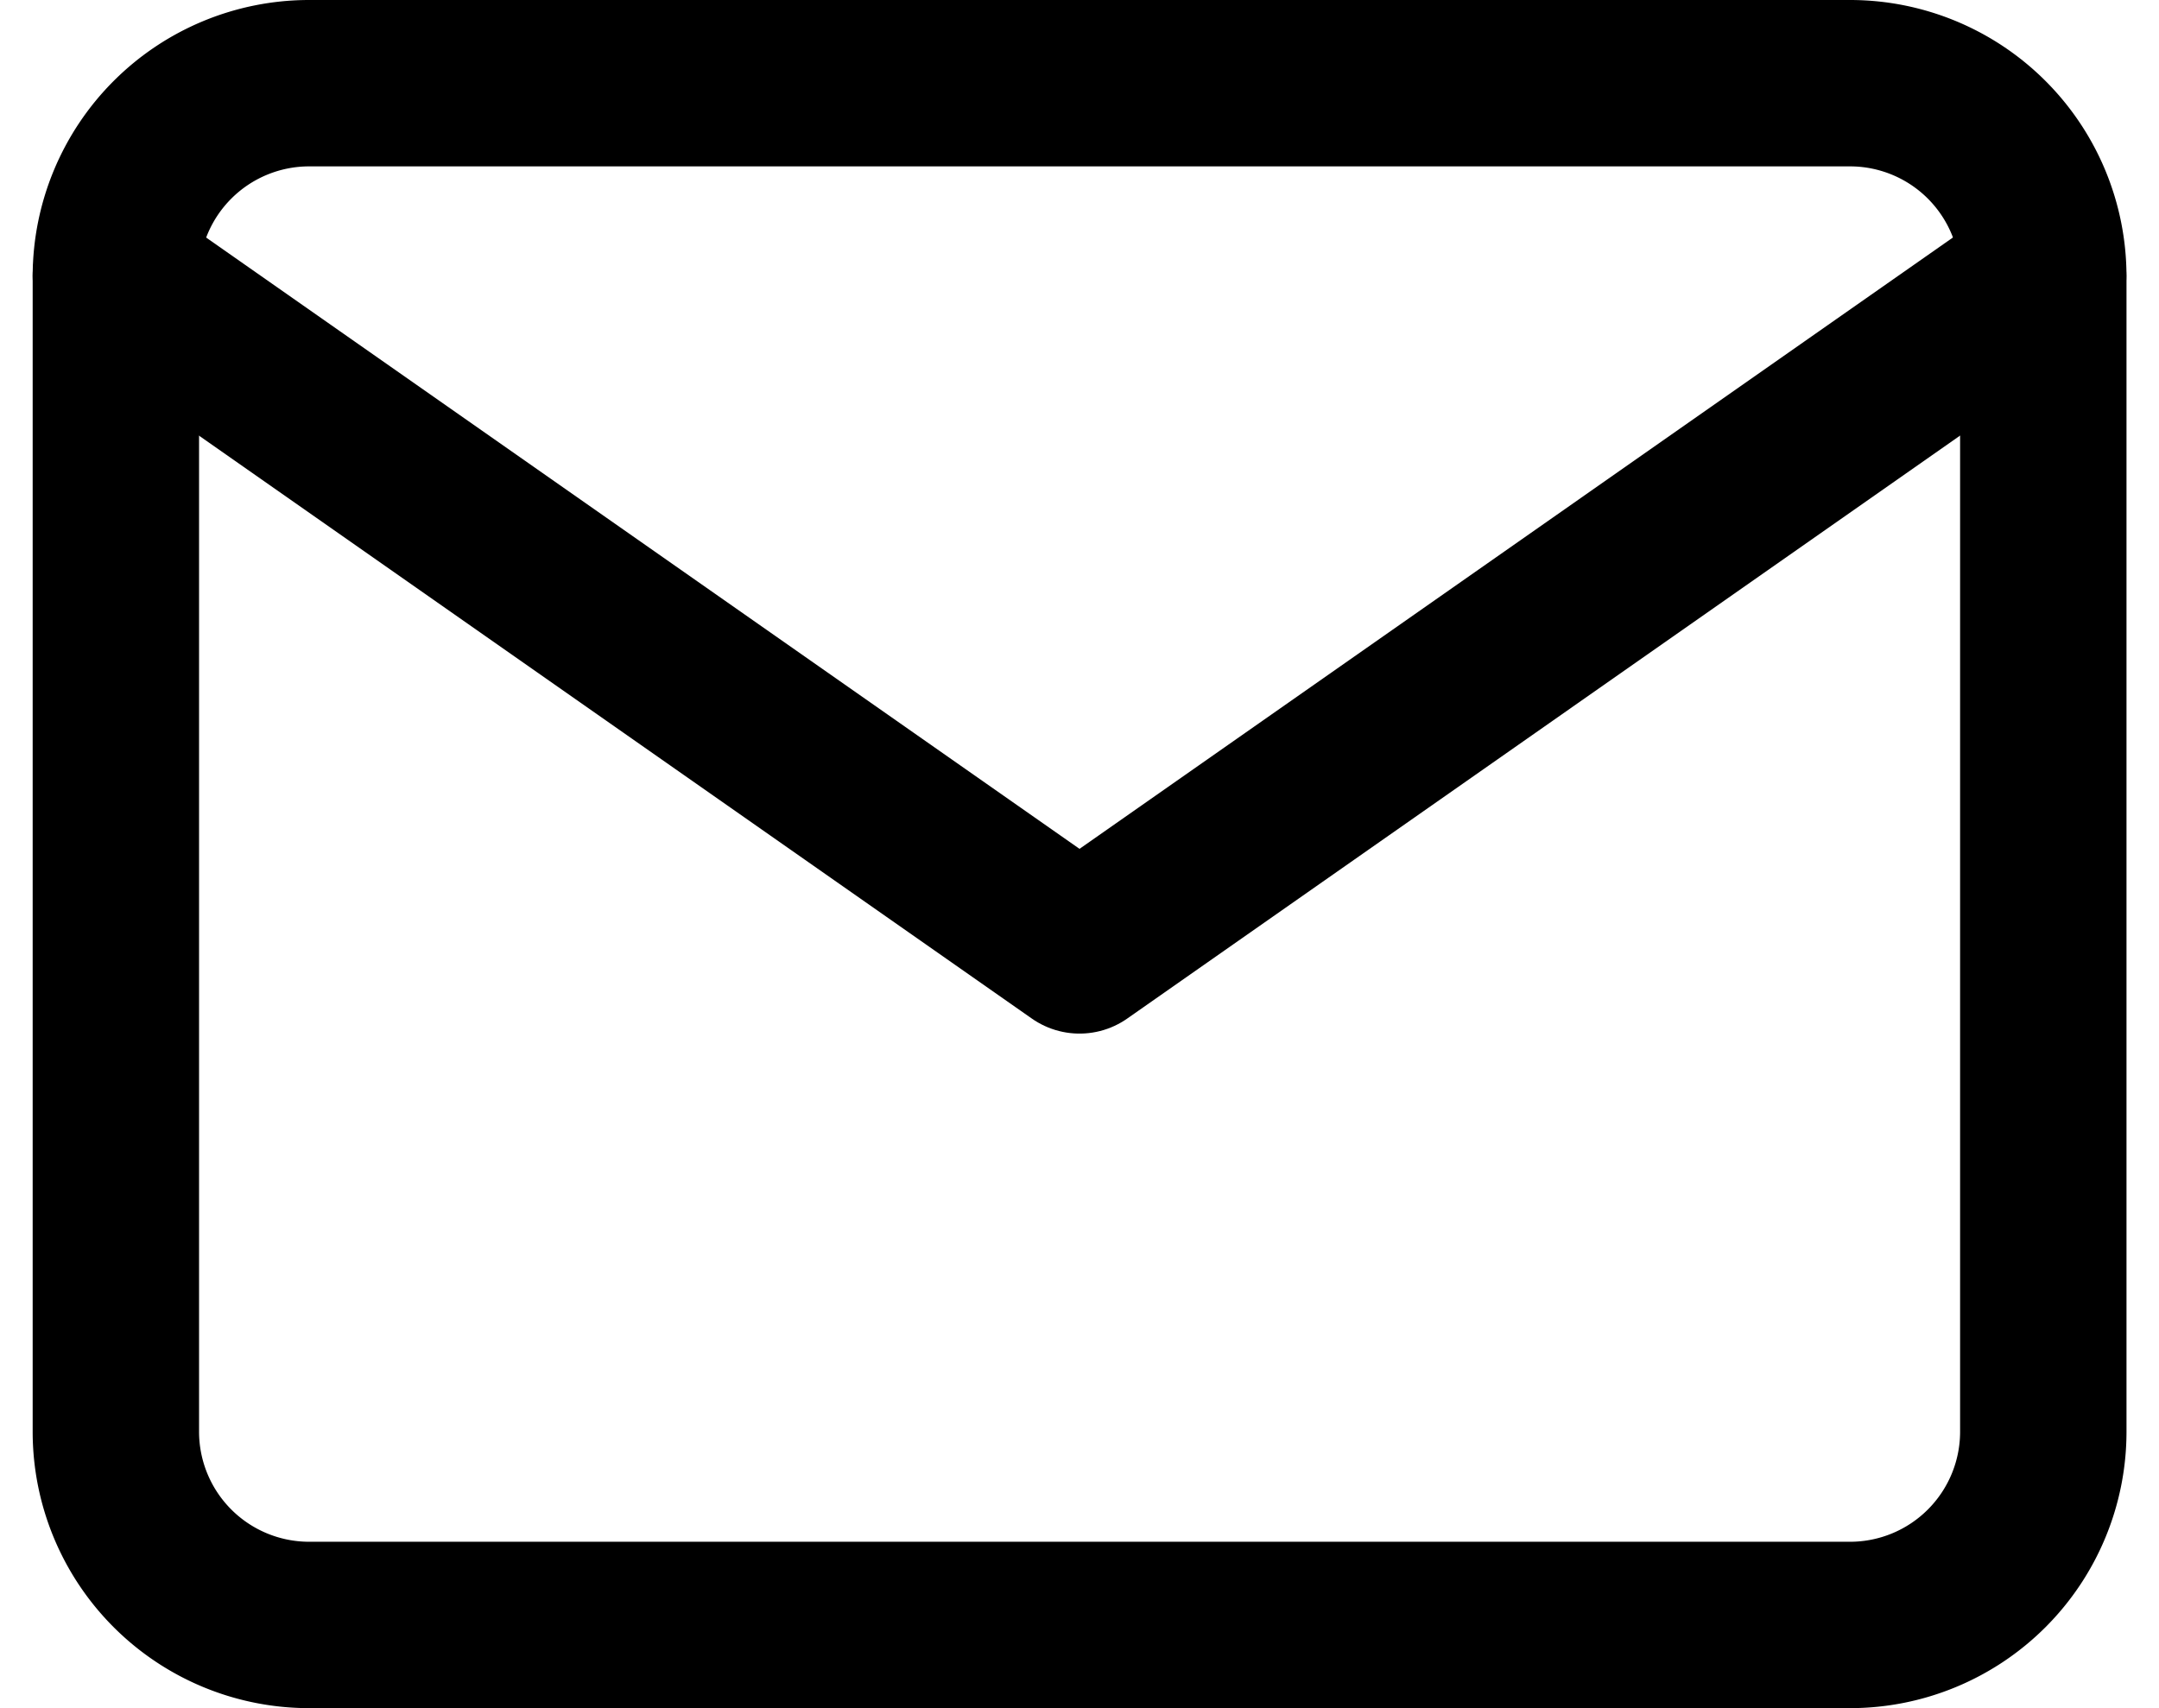 <svg xmlns="http://www.w3.org/2000/svg" width="38.925" height="30.798" viewBox="0 0 38.925 30.798">
  <g id="Icon_feather-mail" data-name="Icon feather-mail" transform="translate(-0.911 -4.5)">
    <path id="Path_1129" data-name="Path 1129" d="M6.475,6h27.8a3.485,3.485,0,0,1,3.475,3.475V30.323A3.485,3.485,0,0,1,34.273,33.8H6.475A3.485,3.485,0,0,1,3,30.323V9.475A3.485,3.485,0,0,1,6.475,6Z" fill="none" stroke="#000" stroke-linecap="round" stroke-linejoin="round" stroke-width="3"/>
    <path id="Path_1130" data-name="Path 1130" d="M37.747,9,20.374,21.162,3,9" transform="translate(0 0.475)" fill="none" stroke="#000" stroke-linecap="round" stroke-linejoin="round" stroke-width="3"/>
  </g>
</svg>
